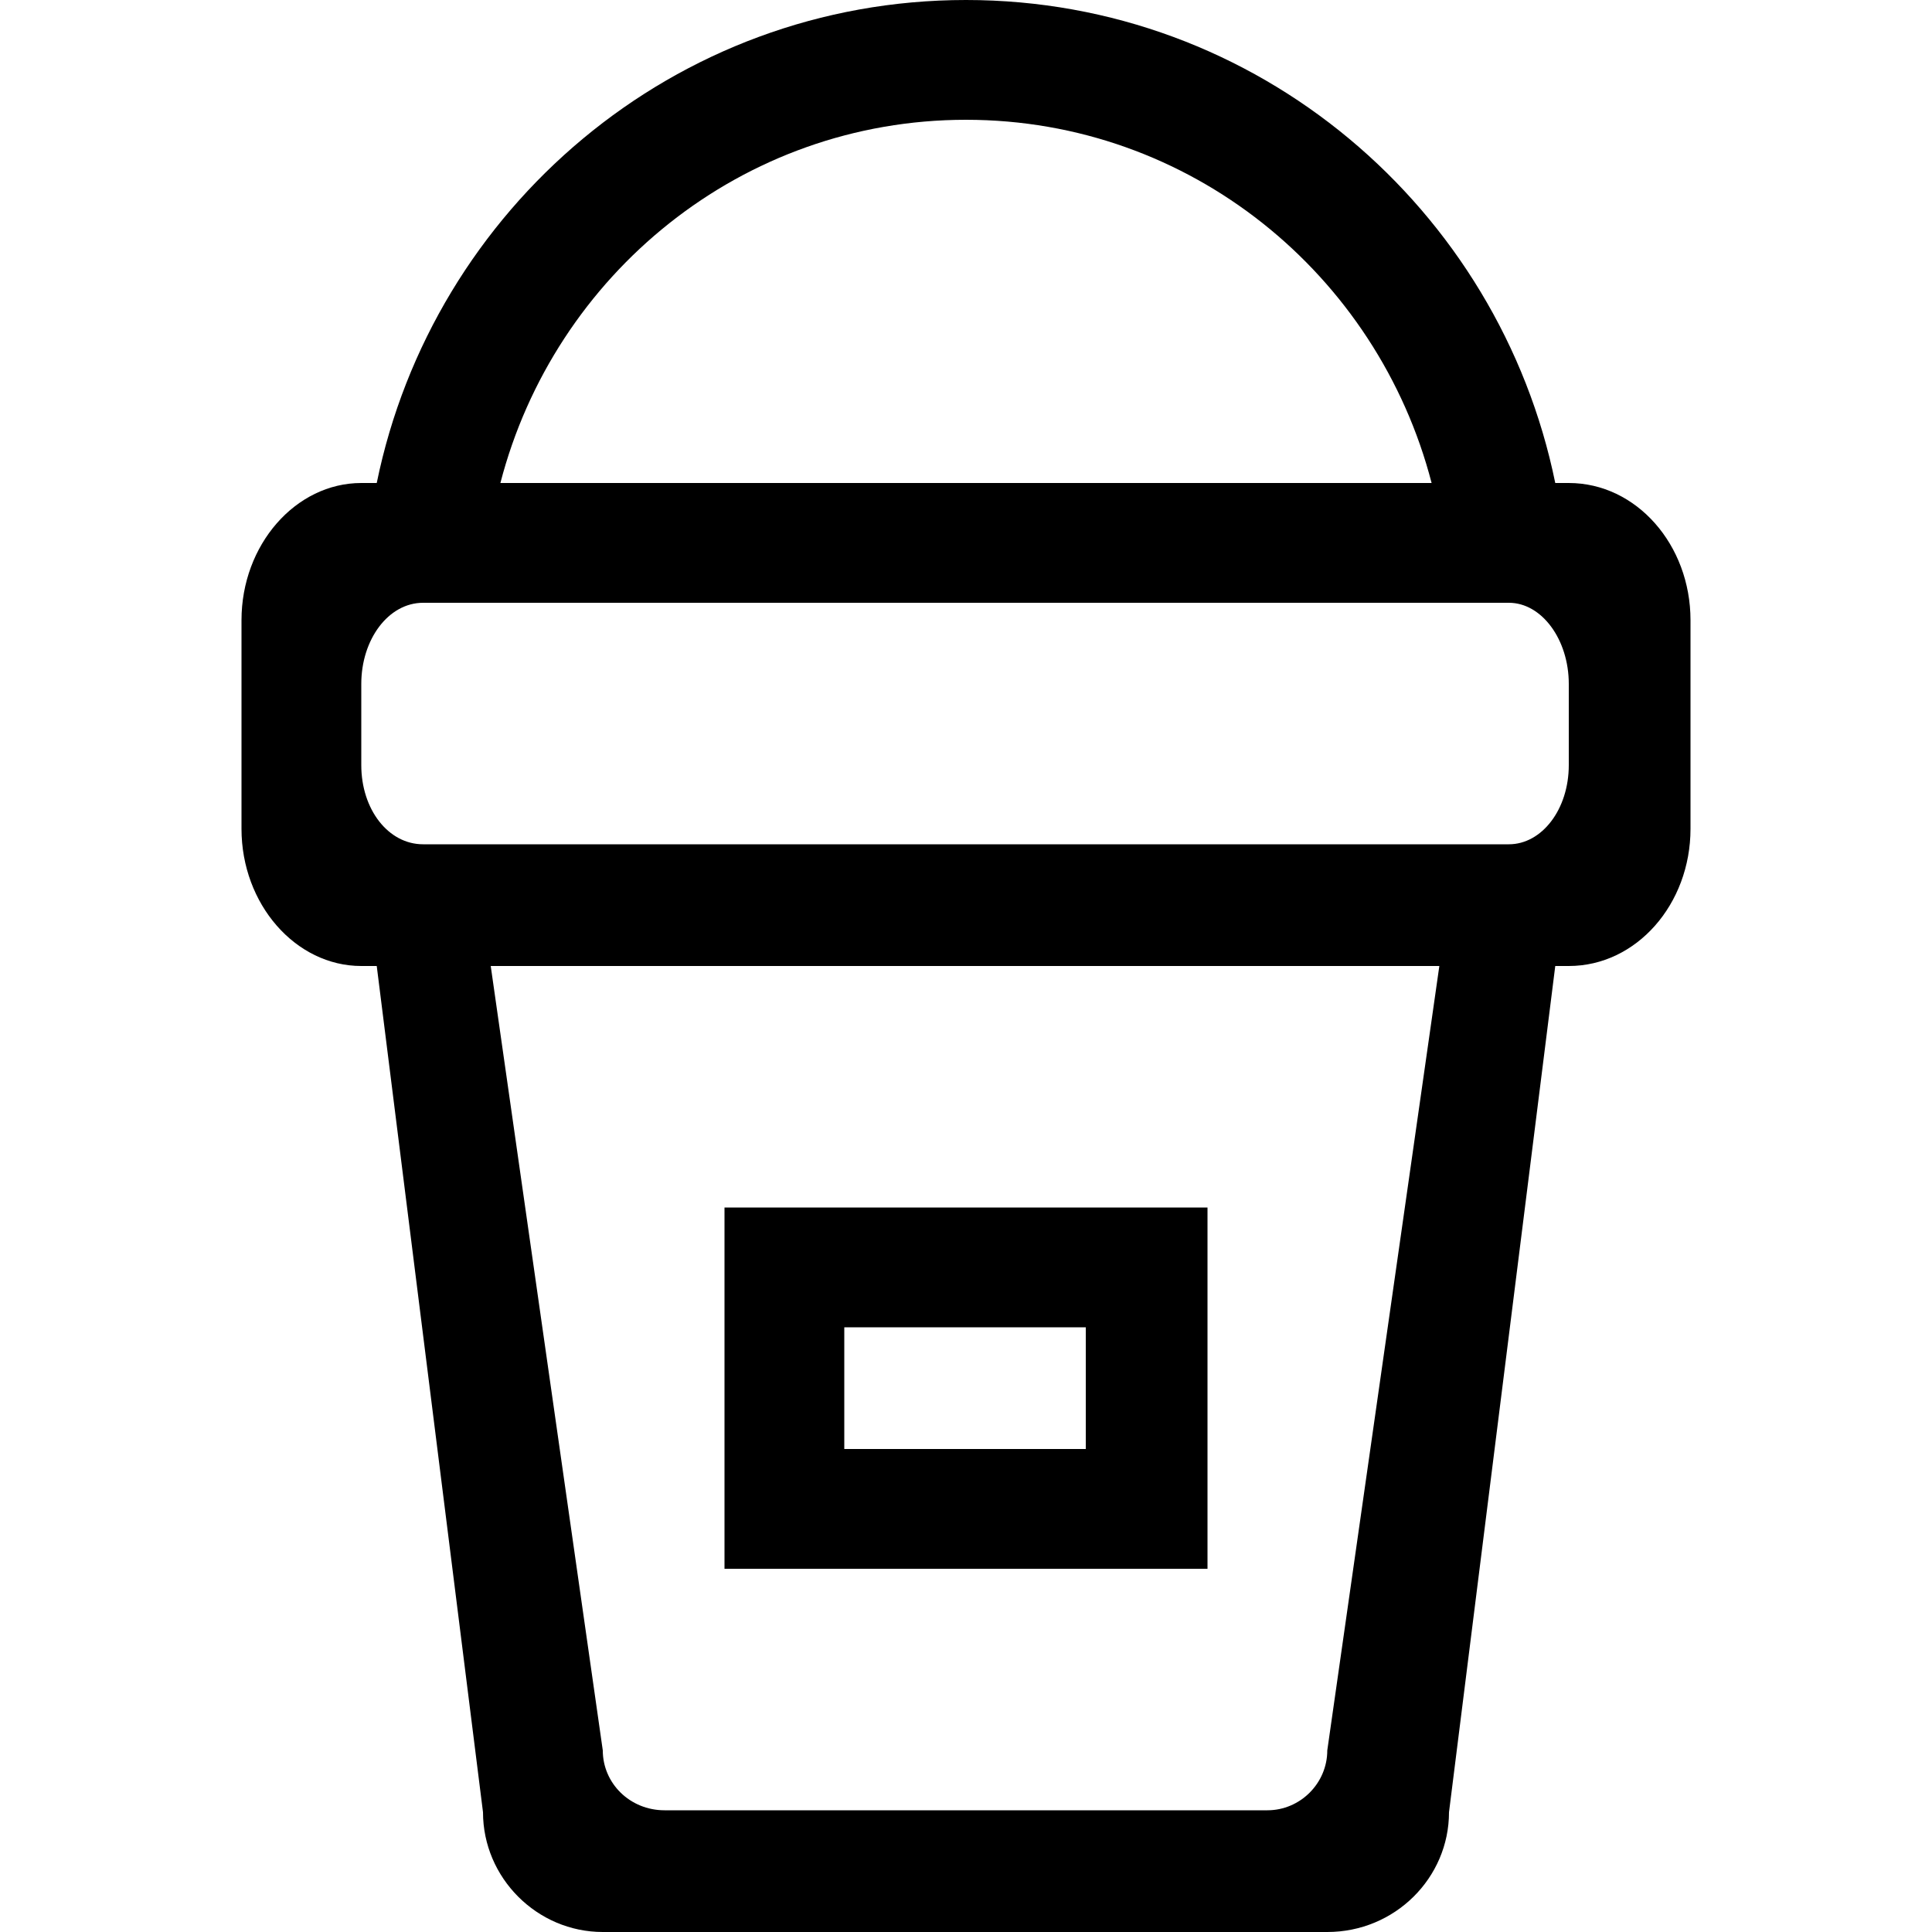 <?xml version="1.0" encoding="utf-8"?>
<!-- Generated by IcoMoon.io -->
<!DOCTYPE svg PUBLIC "-//W3C//DTD SVG 1.1//EN" "http://www.w3.org/Graphics/SVG/1.1/DTD/svg11.dtd">
<svg version="1.1" xmlns="http://www.w3.org/2000/svg" xmlns:xlink="http://www.w3.org/1999/xlink" width="100" height="100" viewBox="0 0 100 100">
<path d="M62.5 62.5h-25v18.7h25v-18.7zM56.2 75h-12.5v-6.3h12.5v6.3zM81.2 25h-0.7c-2.9-14.2-15.4-25-30.5-25s-27.6 10.8-30.5 25h-0.8c-3.4 0-6.2 3.2-6.2 7.1v10.8c0 3.9 2.8 7.1 6.2 7.1h0.8l5.5 43.8c0 3.4 2.8 6.2 6.2 6.2h37.5c3.5 0 6.3-2.8 6.3-6.2l5.5-43.8h0.7c3.5 0 6.3-3.2 6.3-7.1v-10.8c0-3.9-2.8-7.1-6.3-7.1zM50 6.2c11.6 0 21.3 8 24.1 18.8h-48.2c2.8-10.8 12.5-18.8 24.1-18.8zM68.7 90.6c0 1.7-1.4 3.1-3.1 3.1h-31.2c-1.8 0-3.2-1.4-3.2-3.1l-5.8-40.6h49.1l-5.8 40.6zM81.2 39.6c0 2.3-1.4 4.1-3.1 4.1h-56.2c-1.8 0-3.2-1.8-3.2-4.1v-4.2c0-2.3 1.4-4.2 3.2-4.2h56.2c1.7 0 3.1 1.9 3.1 4.2v4.2z"></path>
</svg>
